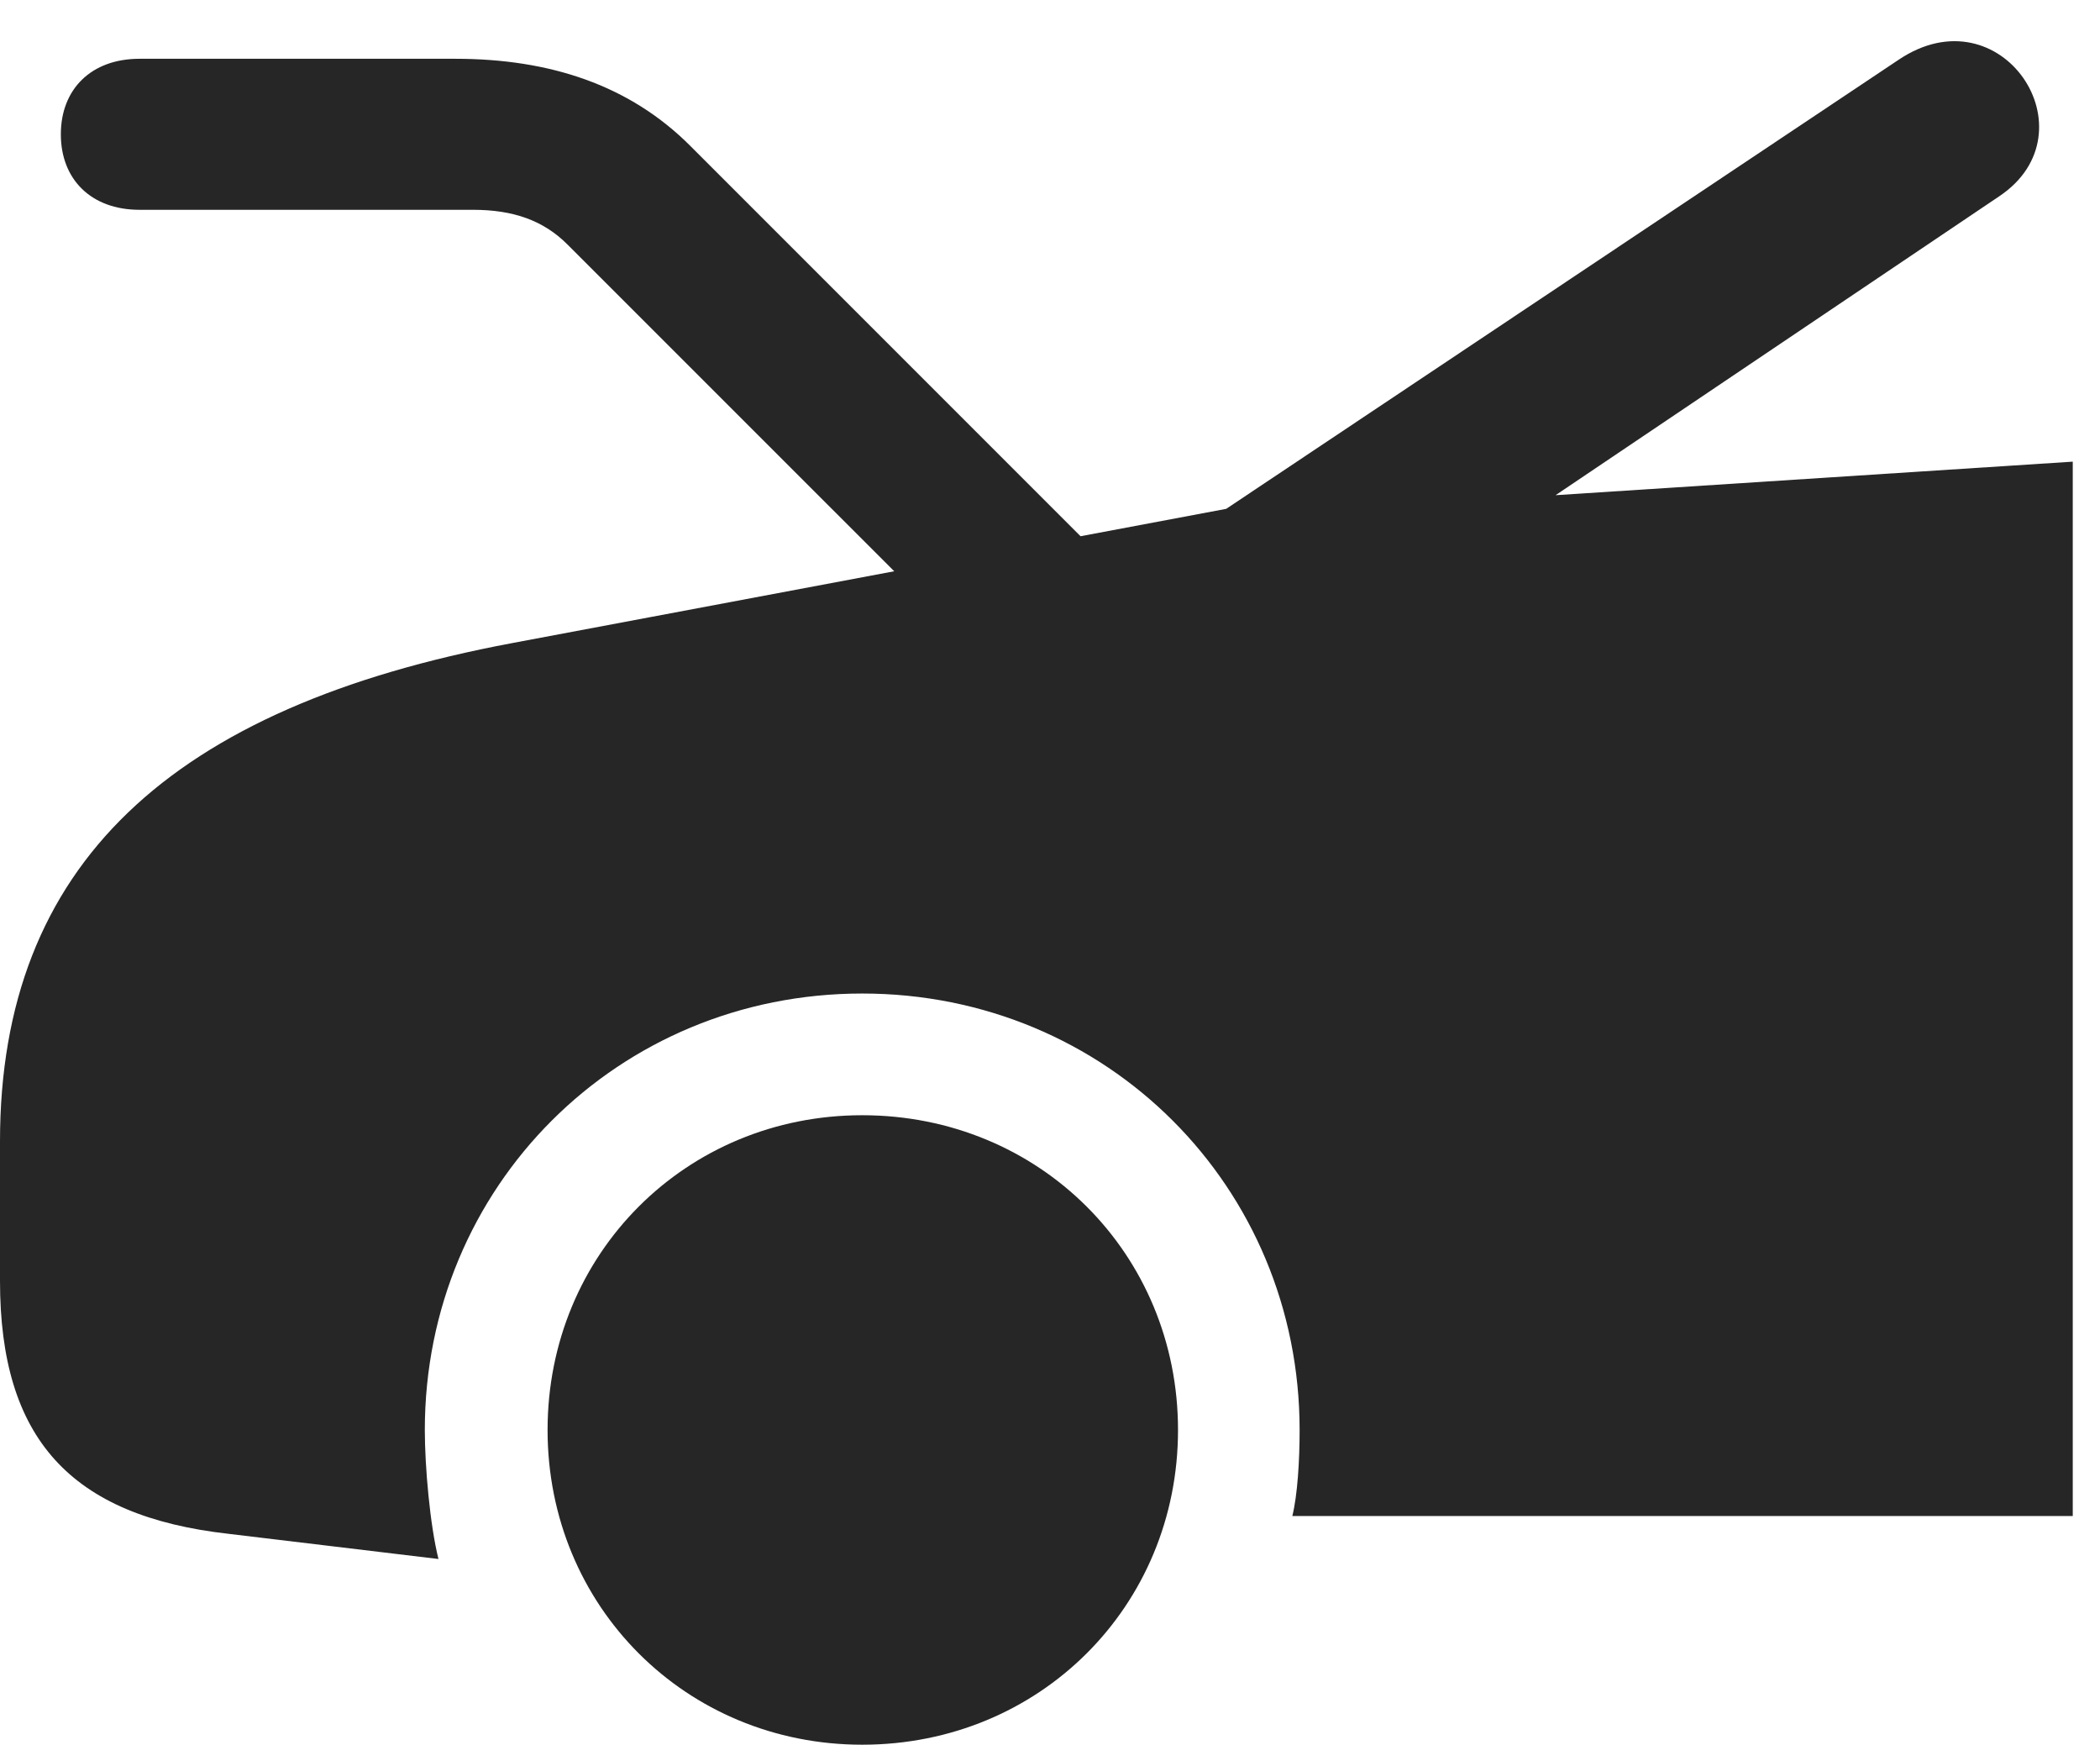 <?xml version="1.0" encoding="UTF-8"?>
<!--Generator: Apple Native CoreSVG 326-->
<!DOCTYPE svg
PUBLIC "-//W3C//DTD SVG 1.1//EN"
       "http://www.w3.org/Graphics/SVG/1.1/DTD/svg11.dtd">
<svg version="1.1" xmlns="http://www.w3.org/2000/svg" xmlns:xlink="http://www.w3.org/1999/xlink" viewBox="0 0 27.371 22.736">
 <g>
  <rect height="22.736" opacity="0" width="27.371" x="0" y="0"/>
  <path d="M1.818 2.734L6.166 2.734C6.686 2.734 7.082 2.871 7.396 3.186L12.25 8.039L14.164 7.068L8.996 1.9C8.203 1.107 7.164 0.766 5.934 0.766L1.818 0.766C1.189 0.766 0.793 1.162 0.793 1.75C0.793 2.338 1.189 2.734 1.818 2.734ZM11.238 22.736C13.549 22.736 15.354 20.932 15.354 18.635C15.354 16.338 13.549 14.533 11.238 14.533C8.941 14.533 7.137 16.338 7.137 18.635C7.137 20.932 8.941 22.736 11.238 22.736ZM27.016 19.756L27.016 6.016L20.275 6.453L26.059 2.557C27.303 1.723 26.086-0.123 24.746 0.779L15.982 6.631L6.672 8.381C2.229 9.215 0 11.266 0 14.875L0 16.693C0 18.744 0.916 19.756 2.98 19.988L5.715 20.316C5.605 19.879 5.537 19.113 5.537 18.635C5.537 15.463 8.053 12.947 11.238 12.947C14.424 12.947 16.939 15.463 16.939 18.635C16.939 19.031 16.912 19.482 16.844 19.756Z" fill="black" fill-opacity="0.85"/>
 </g>
</svg>
